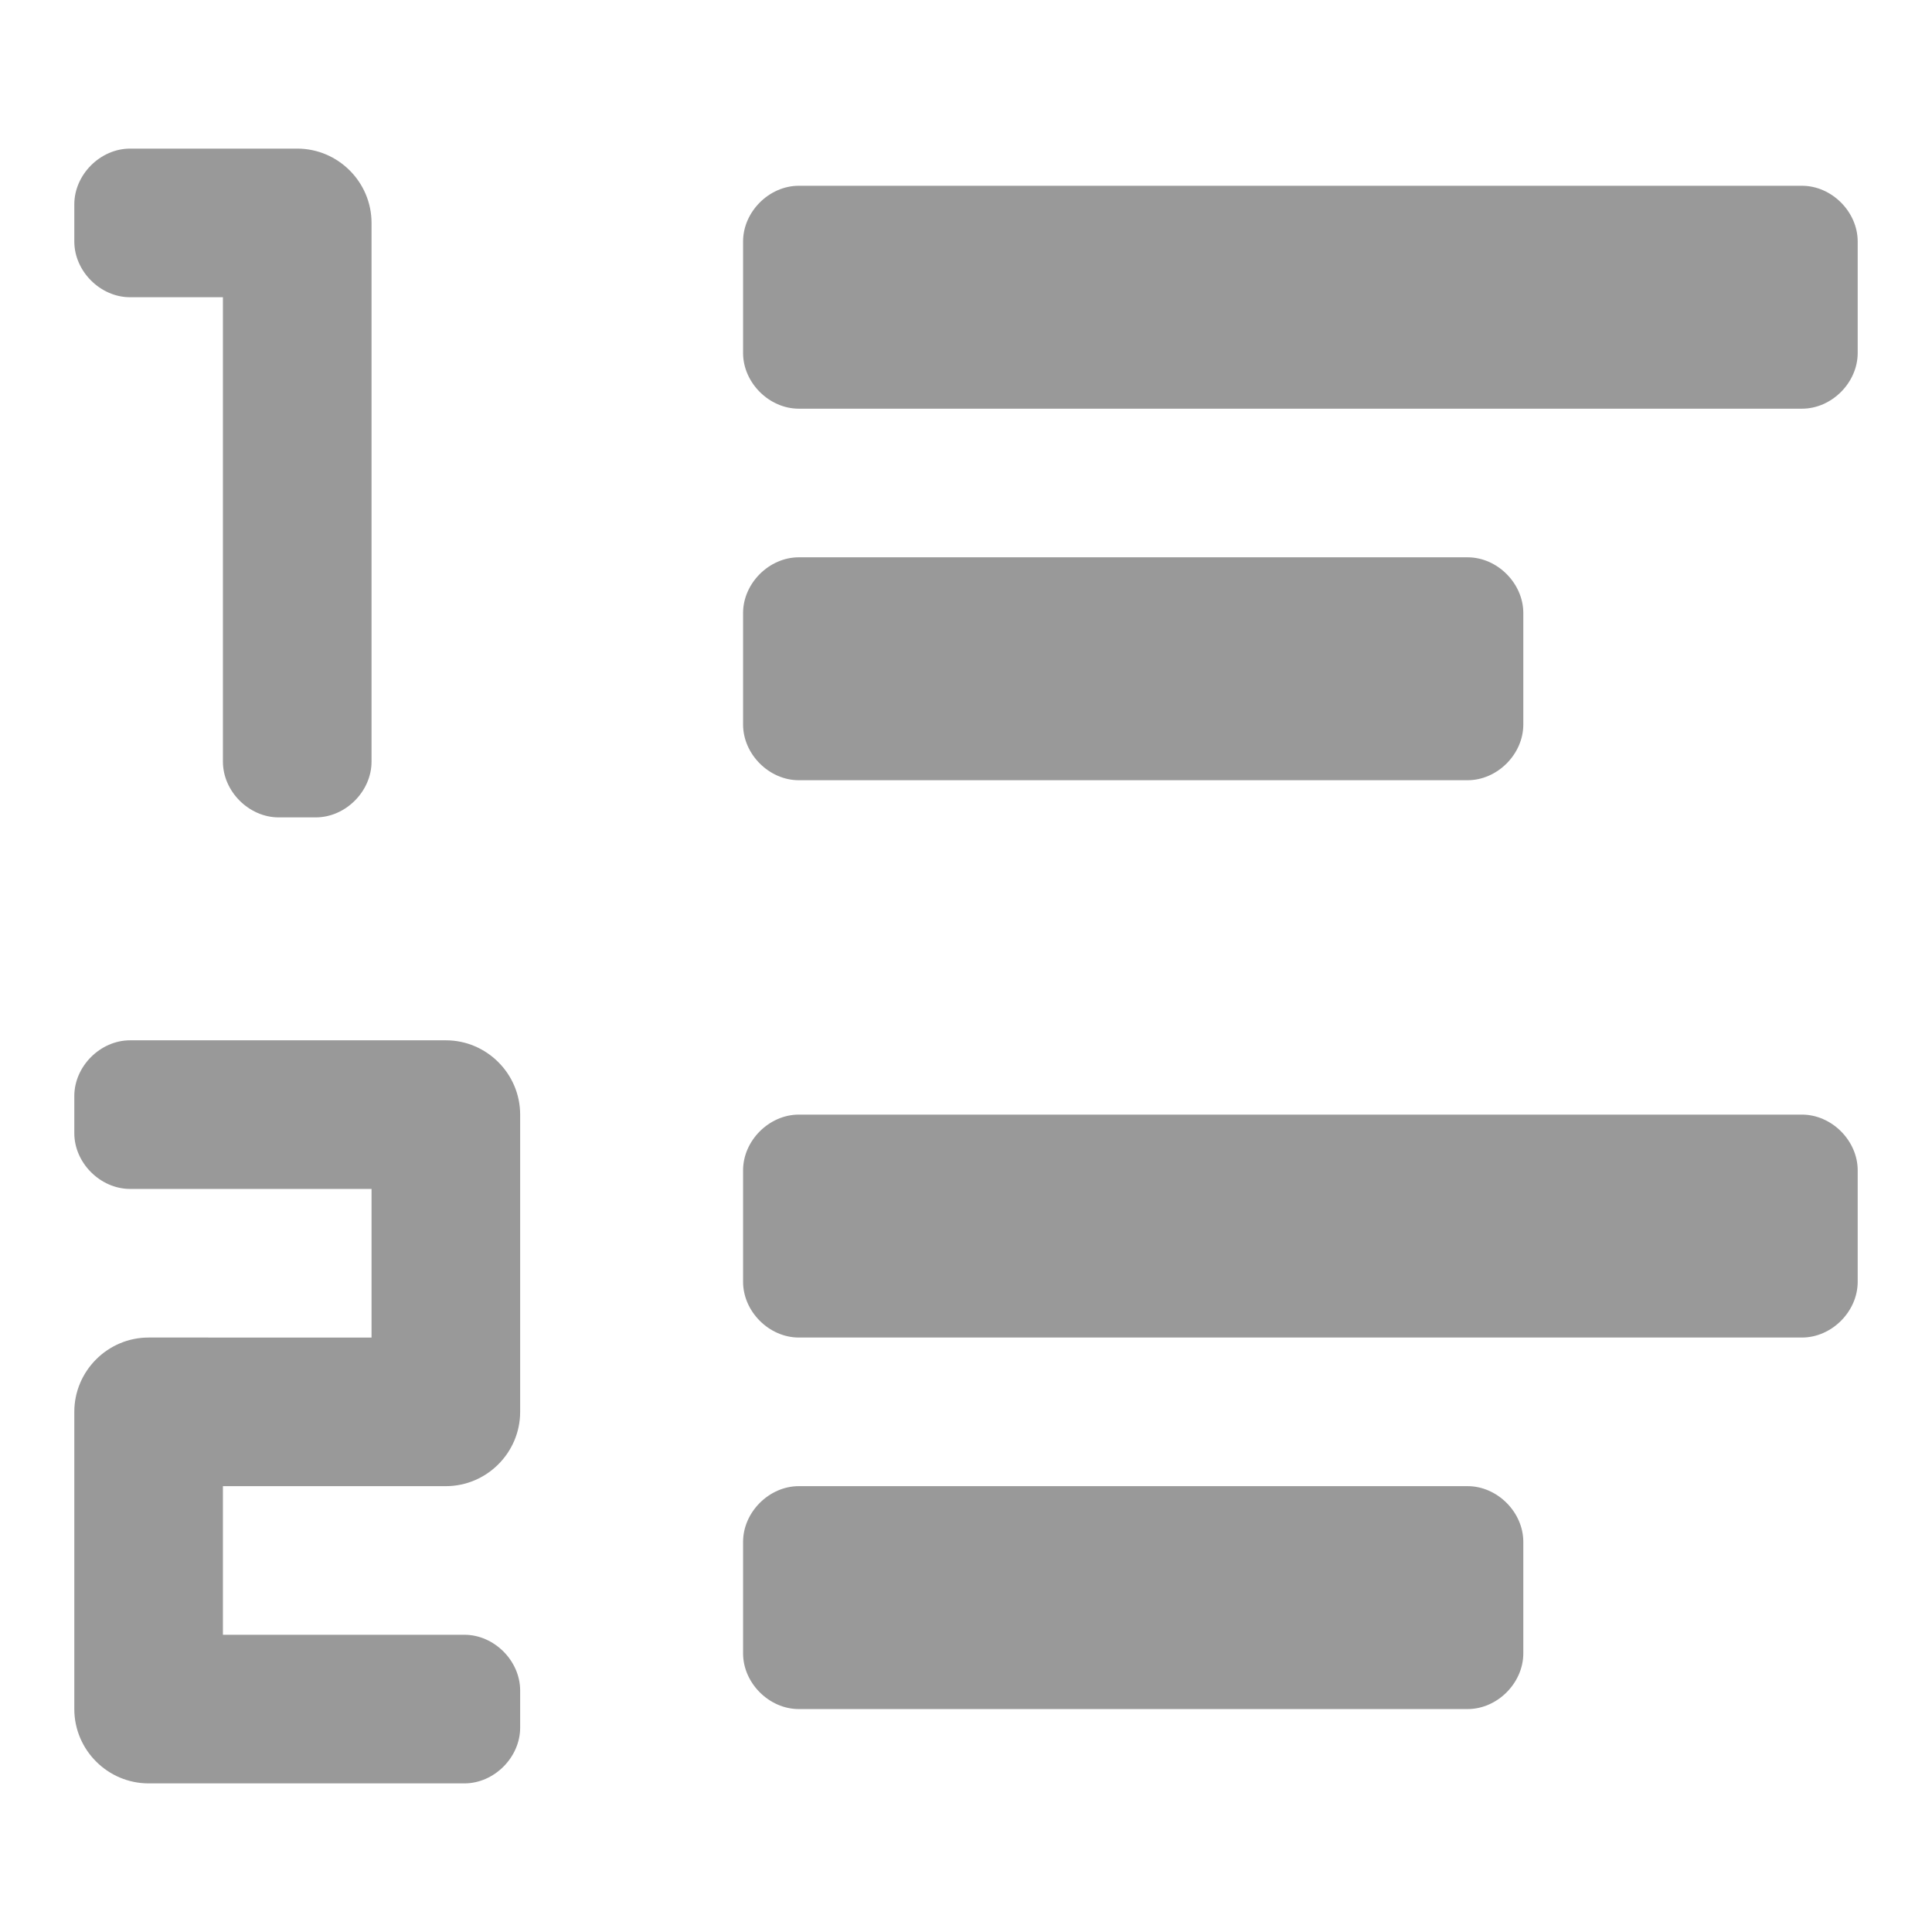<?xml version="1.0" standalone="no"?><!DOCTYPE svg PUBLIC "-//W3C//DTD SVG 1.1//EN" "http://www.w3.org/Graphics/SVG/1.1/DTD/svg11.dtd"><svg t="1513149441399" class="icon" style="" viewBox="0 0 1024 1024" version="1.1" xmlns="http://www.w3.org/2000/svg" p-id="2872" xmlns:xlink="http://www.w3.org/1999/xlink" width="64" height="64"><defs><style type="text/css"></style></defs><path d="M984.615 128v59.077c0 15.754-13.785 29.538-29.538 29.538h-531.692c-15.754 0-29.538-13.785-29.538-29.538v-59.077c0-15.754 13.785-29.538 29.538-29.538h531.692c15.754 0 29.538 13.785 29.538 29.538zM423.385 413.538h354.462c15.754 0 29.538-13.785 29.538-29.538v-59.077c0-15.754-13.785-29.538-29.538-29.538h-354.462c-15.754 0-29.538 13.785-29.538 29.538v59.077c0 15.754 13.785 29.538 29.538 29.538z m531.692 177.231h-531.692c-15.754 0-29.538 13.785-29.538 29.538v59.077c0 15.754 13.785 29.538 29.538 29.538h531.692c15.754 0 29.538-13.785 29.538-29.538v-59.077c0-15.754-13.785-29.538-29.538-29.538z m-177.231 196.923h-354.462c-15.754 0-29.538 13.785-29.538 29.538v59.077c0 15.754 13.785 29.538 29.538 29.538h354.462c15.754 0 29.538-13.785 29.538-29.538v-59.077c0-15.754-13.785-29.538-29.538-29.538zM68.923 157.538H118.154v246.154c0 15.754 13.785 29.538 29.538 29.538h19.692c15.754 0 29.538-13.785 29.538-29.538V118.154c0-21.662-17.723-39.385-39.385-39.385H68.923C53.169 78.769 39.385 92.554 39.385 108.308v19.692C39.385 143.754 53.169 157.538 68.923 157.538zM236.308 551.385H68.923c-15.754 0-29.538 13.785-29.538 29.538v19.692c0 15.754 13.785 29.538 29.538 29.538H196.923v78.769H78.769c-21.662 0-39.385 17.723-39.385 39.385v157.538c0 21.662 17.723 39.385 39.385 39.385h167.385c15.754 0 29.538-13.785 29.538-29.538v-19.692c0-15.754-13.785-29.538-29.538-29.538H118.154v-78.769h118.154c21.662 0 39.385-17.723 39.385-39.385v-157.538c0-21.662-17.723-39.385-39.385-39.385z" p-id="2873" fill="#999999"></path></svg>